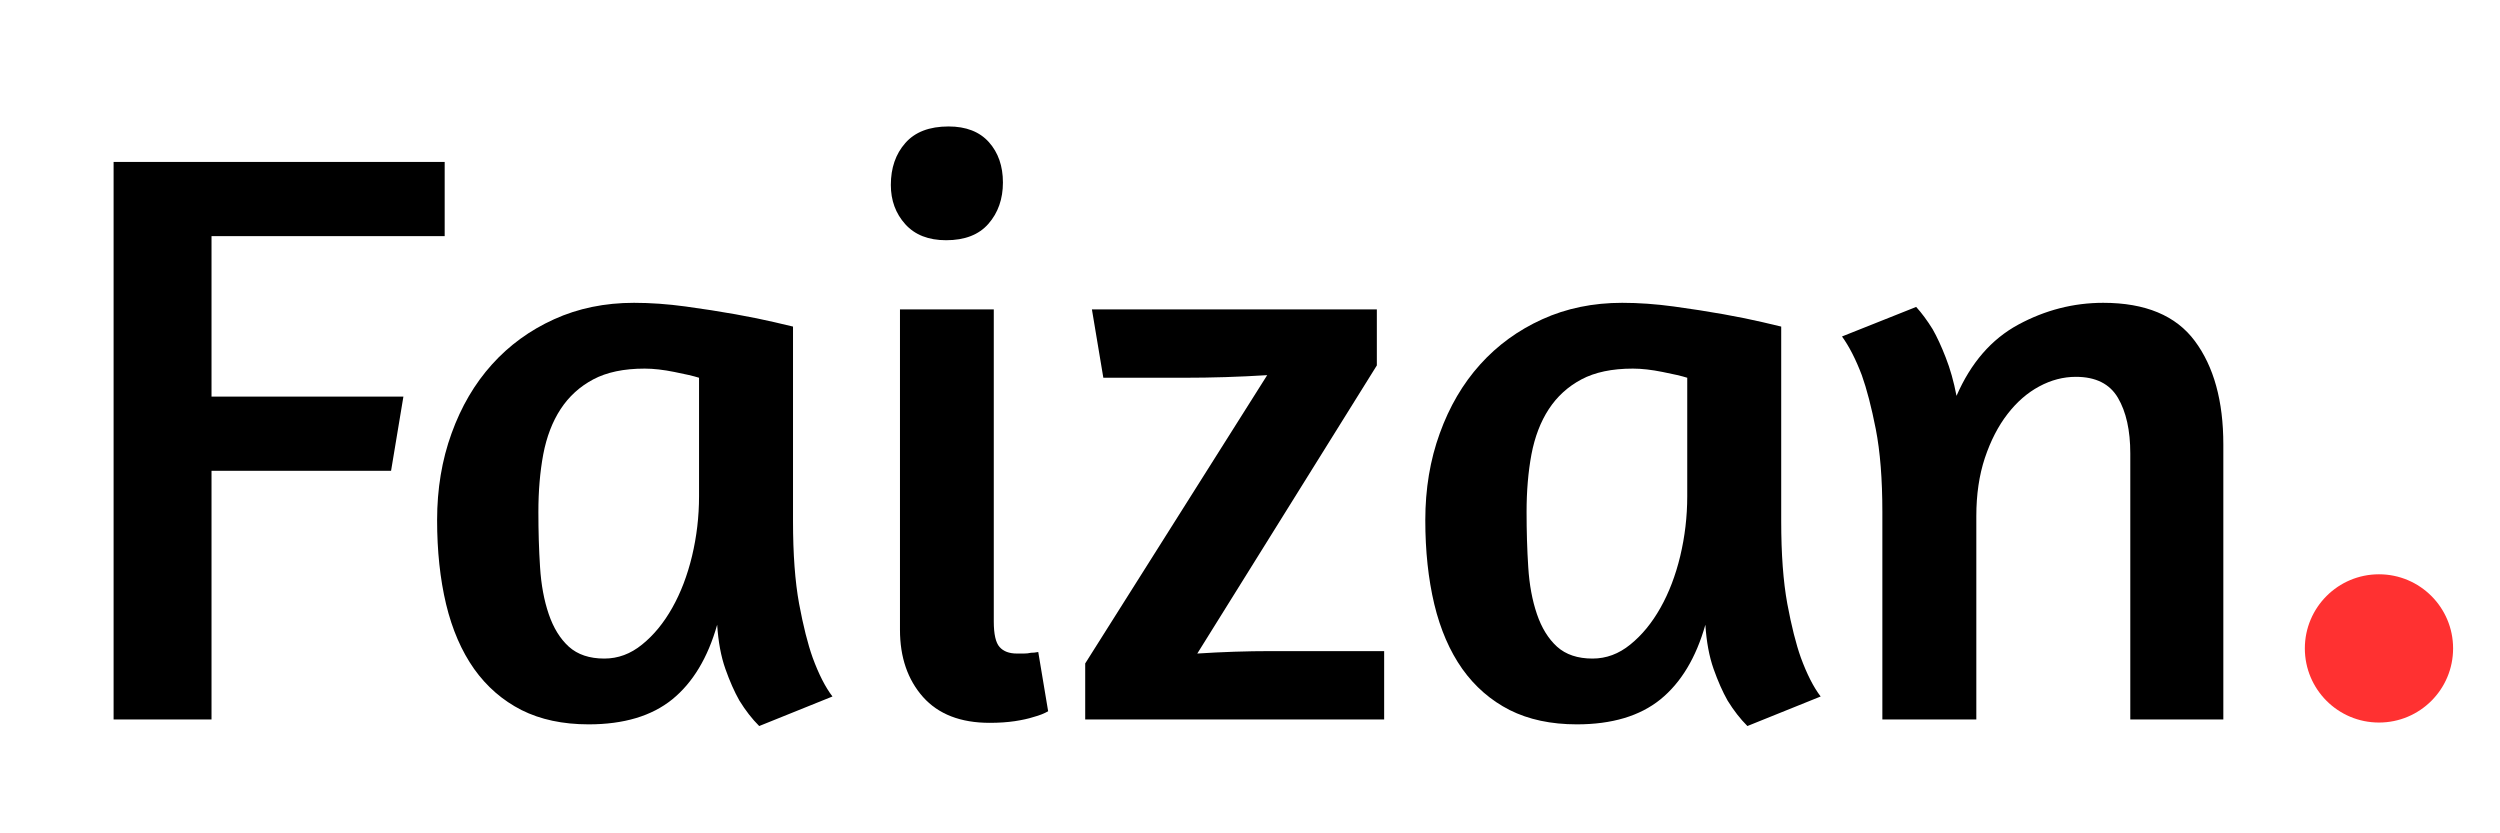 <svg xmlns="http://www.w3.org/2000/svg" xmlns:xlink="http://www.w3.org/1999/xlink" width="342" zoomAndPan="magnify" viewBox="0 0 256.5 85.5" height="114" preserveAspectRatio="xMidYMid meet" version="1.0"><defs><g/><clipPath id="d5172574d9"><path d="M 236.477 58.922 L 251.688 58.922 L 251.688 74.133 L 236.477 74.133 Z M 236.477 58.922 " clip-rule="nonzero"/></clipPath><clipPath id="3b1956b506"><path d="M 244.082 58.922 C 239.883 58.922 236.477 62.328 236.477 66.527 C 236.477 70.73 239.883 74.133 244.082 74.133 C 248.285 74.133 251.688 70.73 251.688 66.527 C 251.688 62.328 248.285 58.922 244.082 58.922 Z M 244.082 58.922 " clip-rule="nonzero"/></clipPath><clipPath id="a888ad112d"><path d="M 0.477 0.922 L 15.688 0.922 L 15.688 16.133 L 0.477 16.133 Z M 0.477 0.922 " clip-rule="nonzero"/></clipPath><clipPath id="06a81c18ff"><path d="M 8.082 0.922 C 3.883 0.922 0.477 4.328 0.477 8.527 C 0.477 12.73 3.883 16.133 8.082 16.133 C 12.285 16.133 15.688 12.73 15.688 8.527 C 15.688 4.328 12.285 0.922 8.082 0.922 Z M 8.082 0.922 " clip-rule="nonzero"/></clipPath><clipPath id="90120f2b0d"><rect x="0" width="16" y="0" height="17"/></clipPath></defs><g fill="#000000" fill-opacity="1"><g transform="translate(5.733, 73.819)"><g><path d="M 5.922 -57.203 L 39.891 -57.203 L 39.891 -49.594 L 15.969 -49.594 L 15.969 -33.125 L 35.656 -33.125 L 34.391 -25.516 L 15.969 -25.516 L 15.969 0 L 5.922 0 Z M 5.922 -57.203 "/></g></g></g><g fill="#000000" fill-opacity="1"><g transform="translate(41.894, 73.819)"><g><path d="M 39.469 -20.359 C 39.469 -16.984 39.676 -14.156 40.094 -11.875 C 40.52 -9.594 40.984 -7.75 41.484 -6.344 C 42.109 -4.645 42.785 -3.316 43.516 -2.359 L 36 0.672 C 35.27 -0.055 34.594 -0.926 33.969 -1.938 C 33.457 -2.844 32.977 -3.926 32.531 -5.188 C 32.082 -6.457 31.801 -7.969 31.688 -9.719 C 30.727 -6.332 29.191 -3.781 27.078 -2.062 C 24.961 -0.352 22.102 0.5 18.5 0.5 C 15.852 0.5 13.555 0.008 11.609 -0.969 C 9.672 -1.957 8.051 -3.363 6.75 -5.188 C 5.457 -7.02 4.5 -9.234 3.875 -11.828 C 3.258 -14.422 2.953 -17.297 2.953 -20.453 C 2.953 -23.66 3.445 -26.629 4.438 -29.359 C 5.426 -32.098 6.805 -34.453 8.578 -36.422 C 10.348 -38.391 12.473 -39.938 14.953 -41.062 C 17.43 -42.188 20.164 -42.75 23.156 -42.75 C 24.844 -42.75 26.602 -42.625 28.438 -42.375 C 30.27 -42.125 31.973 -41.859 33.547 -41.578 C 35.117 -41.297 36.453 -41.023 37.547 -40.766 C 38.648 -40.516 39.289 -40.363 39.469 -40.312 Z M 20.109 -6.25 C 21.516 -6.25 22.805 -6.727 23.984 -7.688 C 25.172 -8.645 26.203 -9.898 27.078 -11.453 C 27.953 -13.004 28.629 -14.773 29.109 -16.766 C 29.586 -18.766 29.828 -20.812 29.828 -22.906 L 29.828 -35.062 C 29.266 -35.238 28.422 -35.438 27.297 -35.656 C 26.172 -35.883 25.156 -36 24.25 -36 C 22.113 -36 20.352 -35.629 18.969 -34.891 C 17.594 -34.16 16.477 -33.145 15.625 -31.844 C 14.781 -30.551 14.188 -29.004 13.844 -27.203 C 13.508 -25.398 13.344 -23.43 13.344 -21.297 C 13.344 -19.328 13.398 -17.438 13.516 -15.625 C 13.629 -13.82 13.926 -12.219 14.406 -10.812 C 14.883 -9.406 15.57 -8.289 16.469 -7.469 C 17.375 -6.656 18.586 -6.25 20.109 -6.25 Z M 20.109 -6.25 "/></g></g></g><g fill="#000000" fill-opacity="1"><g transform="translate(87.181, 73.819)"><g><path d="M 14.359 0.344 C 11.379 0.344 9.098 -0.539 7.516 -2.312 C 5.941 -4.094 5.156 -6.391 5.156 -9.203 L 5.156 -42.078 L 14.781 -42.078 L 14.781 -10.062 C 14.781 -8.758 14.977 -7.883 15.375 -7.438 C 15.77 -6.988 16.363 -6.766 17.156 -6.766 C 17.375 -6.766 17.609 -6.766 17.859 -6.766 C 18.117 -6.766 18.363 -6.789 18.594 -6.844 C 18.812 -6.844 19.062 -6.867 19.344 -6.922 L 20.359 -0.844 C 19.961 -0.613 19.457 -0.414 18.844 -0.25 C 18.332 -0.082 17.695 0.055 16.938 0.172 C 16.176 0.285 15.316 0.344 14.359 0.344 Z M 10.141 -60.844 C 11.941 -60.844 13.32 -60.305 14.281 -59.234 C 15.238 -58.16 15.719 -56.781 15.719 -55.094 C 15.719 -53.406 15.223 -51.992 14.234 -50.859 C 13.254 -49.734 11.805 -49.172 9.891 -49.172 C 8.086 -49.172 6.691 -49.719 5.703 -50.812 C 4.711 -51.914 4.219 -53.258 4.219 -54.844 C 4.219 -56.582 4.711 -58.016 5.703 -59.141 C 6.691 -60.273 8.172 -60.844 10.141 -60.844 Z M 10.141 -60.844 "/></g></g></g><g fill="#000000" fill-opacity="1"><g transform="translate(108.811, 73.819)"><g><path d="M 2.531 0 L 2.531 -5.75 L 21.203 -35.328 C 18.336 -35.148 15.492 -35.062 12.672 -35.062 L 4.391 -35.062 L 3.219 -42.078 L 32.453 -42.078 L 32.453 -36.328 L 14.031 -6.766 C 16.562 -6.93 19.094 -7.016 21.625 -7.016 L 33.203 -7.016 L 33.203 0 Z M 2.531 0 "/></g></g></g><g fill="#000000" fill-opacity="1"><g transform="translate(143.283, 73.819)"><g><path d="M 39.469 -20.359 C 39.469 -16.984 39.676 -14.156 40.094 -11.875 C 40.52 -9.594 40.984 -7.75 41.484 -6.344 C 42.109 -4.645 42.785 -3.316 43.516 -2.359 L 36 0.672 C 35.27 -0.055 34.594 -0.926 33.969 -1.938 C 33.457 -2.844 32.977 -3.926 32.531 -5.188 C 32.082 -6.457 31.801 -7.969 31.688 -9.719 C 30.727 -6.332 29.191 -3.781 27.078 -2.062 C 24.961 -0.352 22.102 0.5 18.5 0.5 C 15.852 0.5 13.555 0.008 11.609 -0.969 C 9.672 -1.957 8.051 -3.363 6.75 -5.188 C 5.457 -7.02 4.5 -9.234 3.875 -11.828 C 3.258 -14.422 2.953 -17.297 2.953 -20.453 C 2.953 -23.66 3.445 -26.629 4.438 -29.359 C 5.426 -32.098 6.805 -34.453 8.578 -36.422 C 10.348 -38.391 12.473 -39.938 14.953 -41.062 C 17.43 -42.188 20.164 -42.75 23.156 -42.75 C 24.844 -42.75 26.602 -42.625 28.438 -42.375 C 30.27 -42.125 31.973 -41.859 33.547 -41.578 C 35.117 -41.297 36.453 -41.023 37.547 -40.766 C 38.648 -40.516 39.289 -40.363 39.469 -40.312 Z M 20.109 -6.25 C 21.516 -6.25 22.805 -6.727 23.984 -7.688 C 25.172 -8.645 26.203 -9.898 27.078 -11.453 C 27.953 -13.004 28.629 -14.773 29.109 -16.766 C 29.586 -18.766 29.828 -20.812 29.828 -22.906 L 29.828 -35.062 C 29.266 -35.238 28.422 -35.438 27.297 -35.656 C 26.172 -35.883 25.156 -36 24.25 -36 C 22.113 -36 20.352 -35.629 18.969 -34.891 C 17.594 -34.16 16.477 -33.145 15.625 -31.844 C 14.781 -30.551 14.188 -29.004 13.844 -27.203 C 13.508 -25.398 13.344 -23.43 13.344 -21.297 C 13.344 -19.328 13.398 -17.438 13.516 -15.625 C 13.629 -13.82 13.926 -12.219 14.406 -10.812 C 14.883 -9.406 15.57 -8.289 16.469 -7.469 C 17.375 -6.656 18.586 -6.25 20.109 -6.25 Z M 20.109 -6.25 "/></g></g></g><g fill="#000000" fill-opacity="1"><g transform="translate(186.88, 73.819)"><g><path d="M 31.688 0 L 31.688 -27.297 C 31.688 -29.66 31.266 -31.562 30.422 -33 C 29.578 -34.438 28.141 -35.156 26.109 -35.156 C 24.816 -35.156 23.562 -34.828 22.344 -34.172 C 21.133 -33.523 20.051 -32.582 19.094 -31.344 C 18.133 -30.102 17.359 -28.598 16.766 -26.828 C 16.18 -25.055 15.891 -23.07 15.891 -20.875 L 15.891 0 L 6.25 0 L 6.25 -21.297 C 6.25 -24.672 6.023 -27.5 5.578 -29.781 C 5.129 -32.062 4.648 -33.91 4.141 -35.328 C 3.523 -36.953 2.848 -38.273 2.109 -39.297 L 9.719 -42.328 C 10.281 -41.711 10.844 -40.953 11.406 -40.047 C 11.852 -39.266 12.301 -38.297 12.75 -37.141 C 13.207 -35.984 13.578 -34.672 13.859 -33.203 C 15.328 -36.586 17.441 -39.023 20.203 -40.516 C 22.961 -42.004 25.863 -42.75 28.906 -42.75 C 33.238 -42.75 36.375 -41.441 38.312 -38.828 C 40.258 -36.211 41.234 -32.676 41.234 -28.219 L 41.234 0 Z M 31.688 0 "/></g></g></g><g clip-path="url(#d5172574d9)"><g clip-path="url(#3b1956b506)"><g transform="matrix(1, 0, 0, 1, 236, 58)"><g clip-path="url(#90120f2b0d)"><g clip-path="url(#a888ad112d)"><g clip-path="url(#06a81c18ff)"><path fill="#ff3131" d="M 0.477 0.922 L 15.688 0.922 L 15.688 16.133 L 0.477 16.133 Z M 0.477 0.922 " fill-opacity="1" fill-rule="nonzero"/></g></g></g></g></g></g></svg>